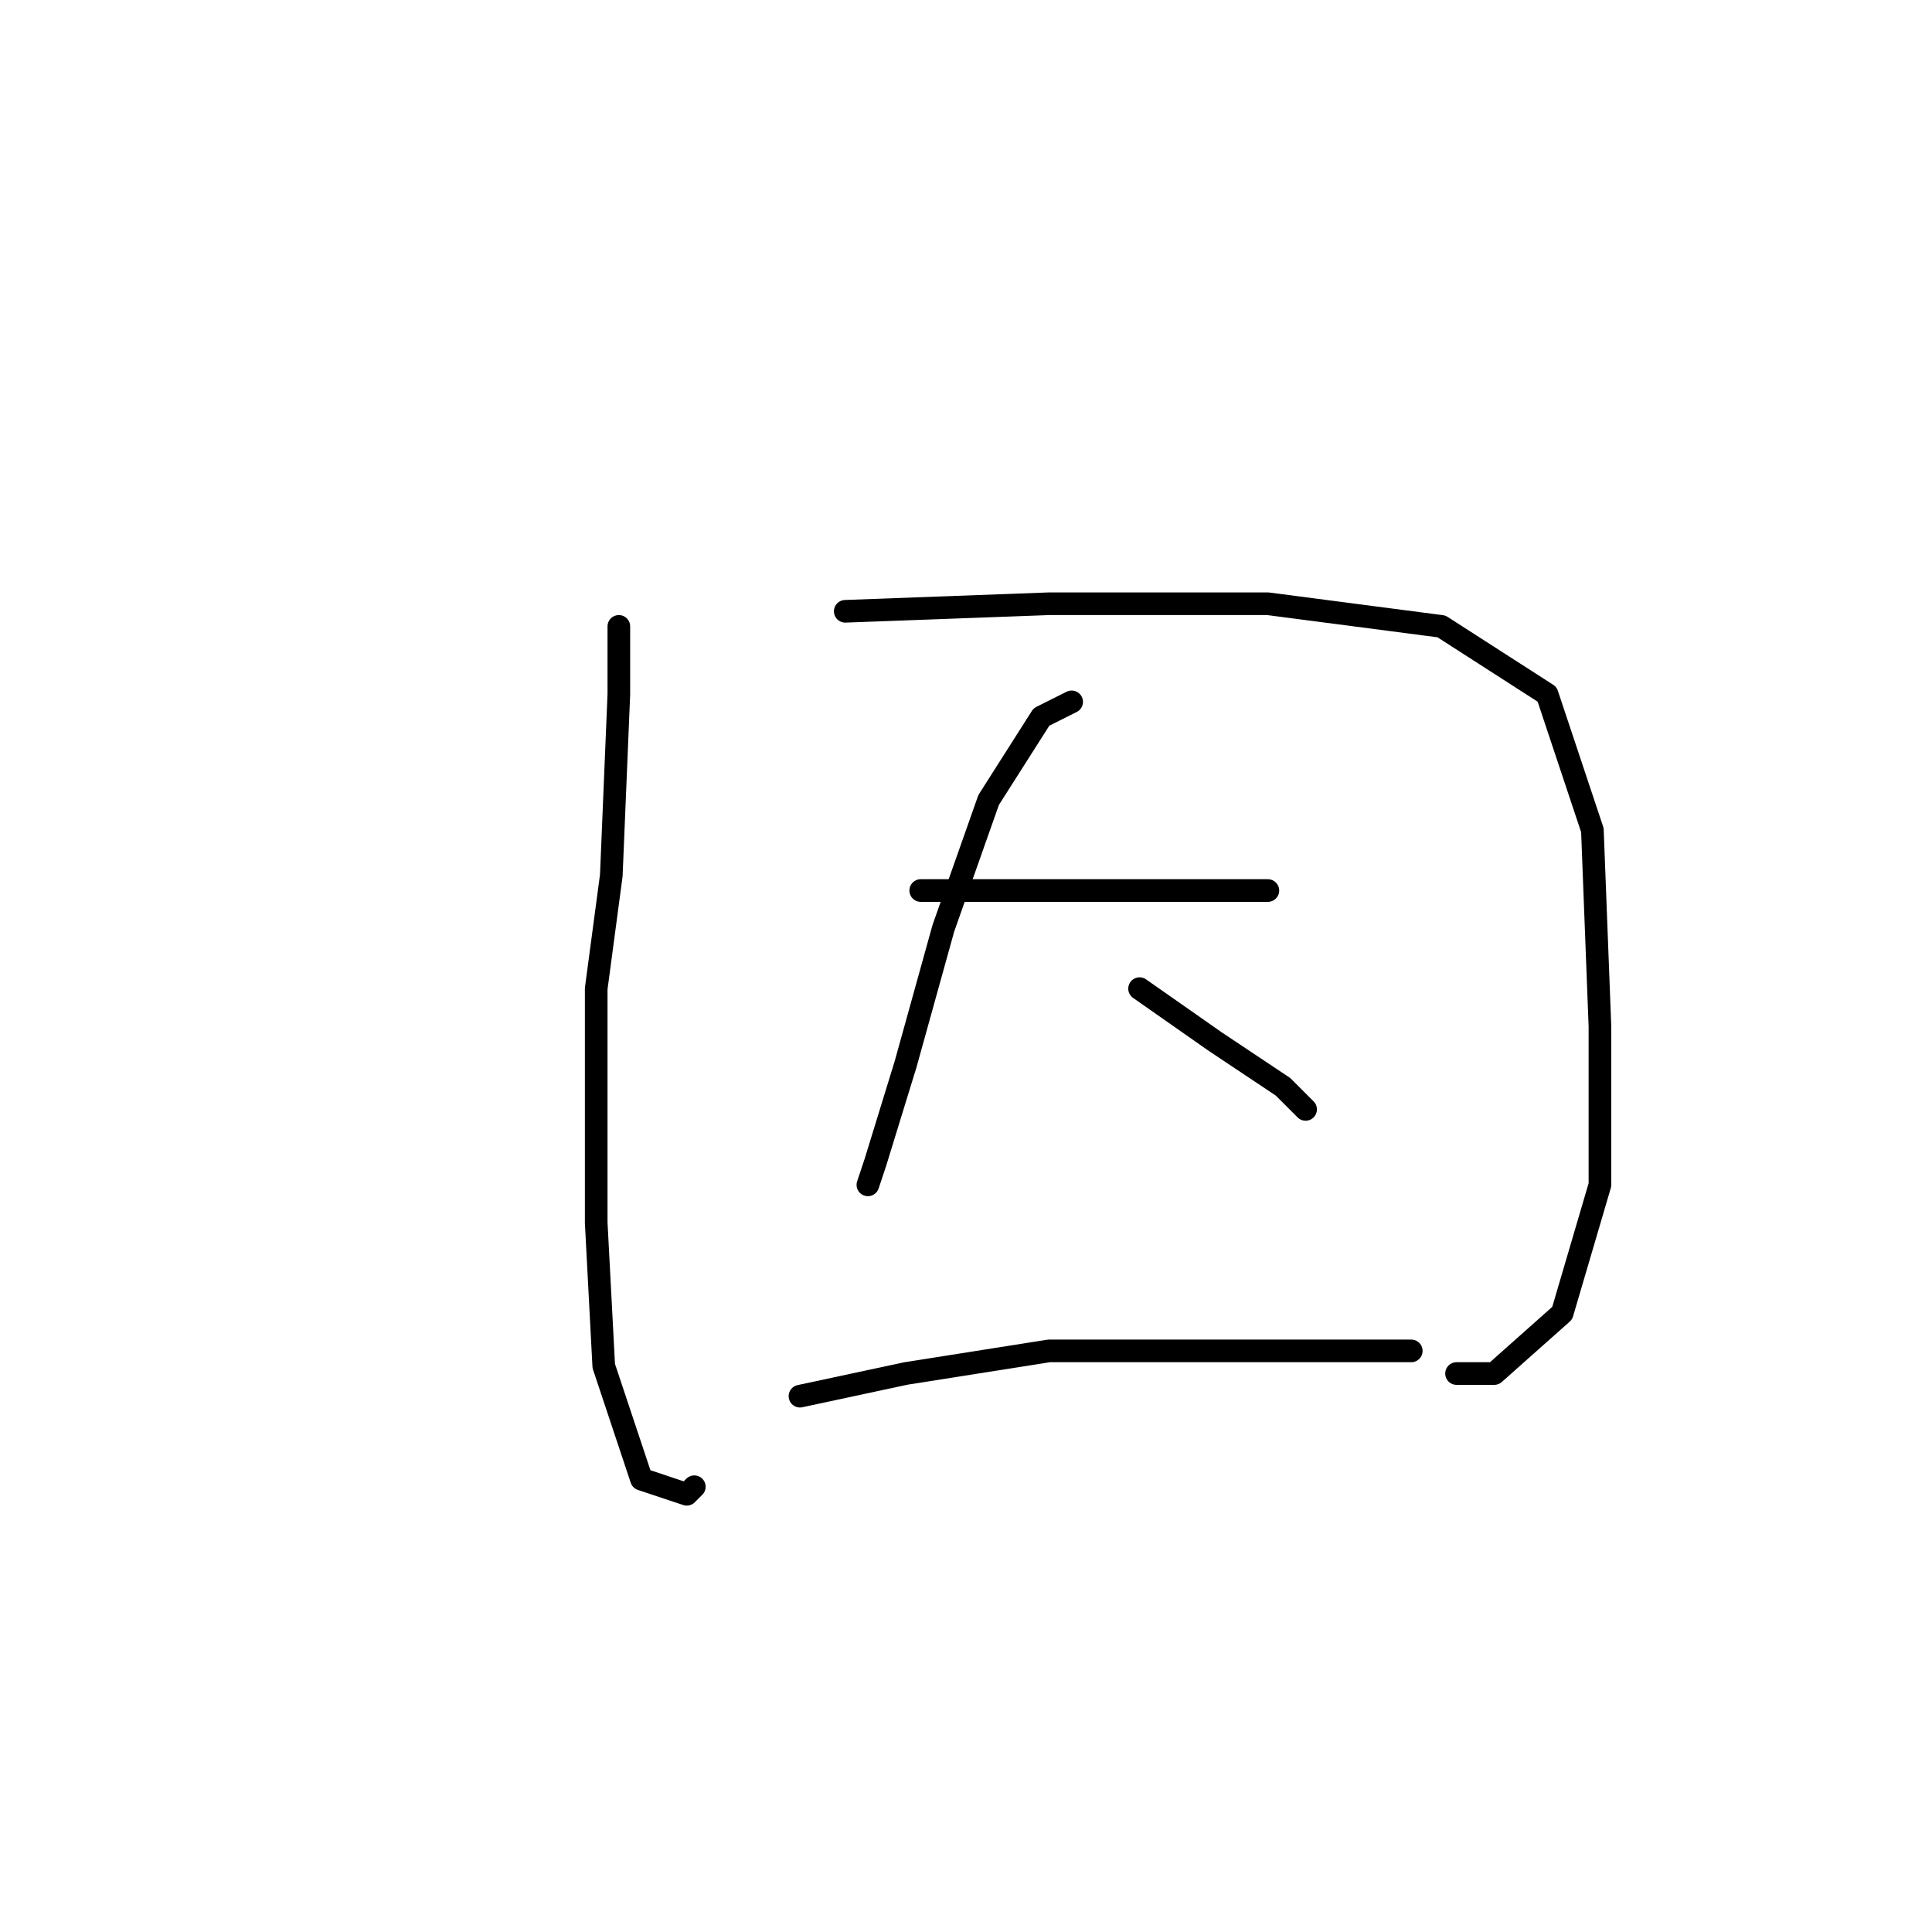 <?xml version="1.0" standalone="no"?>
    <svg width="256" height="256" xmlns="http://www.w3.org/2000/svg" version="1.1">
    <polyline stroke="black" stroke-width="3" stroke-linecap="round" fill="transparent" stroke-linejoin="round" points="82 83 82 92 81 116 79 131 79 162 80 181 85 196 91 198 92 197 92 197 " />
        <polyline stroke="black" stroke-width="3" stroke-linecap="round" fill="transparent" stroke-linejoin="round" points="112 81 139 80 168 80 191 83 205 92 211 110 212 136 212 157 207 174 198 182 193 182 193 182 " />
        <polyline stroke="black" stroke-width="3" stroke-linecap="round" fill="transparent" stroke-linejoin="round" points="122 118 141 118 160 118 168 118 168 118 " />
        <polyline stroke="black" stroke-width="3" stroke-linecap="round" fill="transparent" stroke-linejoin="round" points="142 93 138 95 131 106 125 123 120 141 116 154 115 157 115 157 " />
        <polyline stroke="black" stroke-width="3" stroke-linecap="round" fill="transparent" stroke-linejoin="round" points="151 131 161 138 170 144 173 147 173 147 " />
        <polyline stroke="black" stroke-width="3" stroke-linecap="round" fill="transparent" stroke-linejoin="round" points="106 185 120 182 139 179 165 179 187 179 187 179 " />
        </svg>